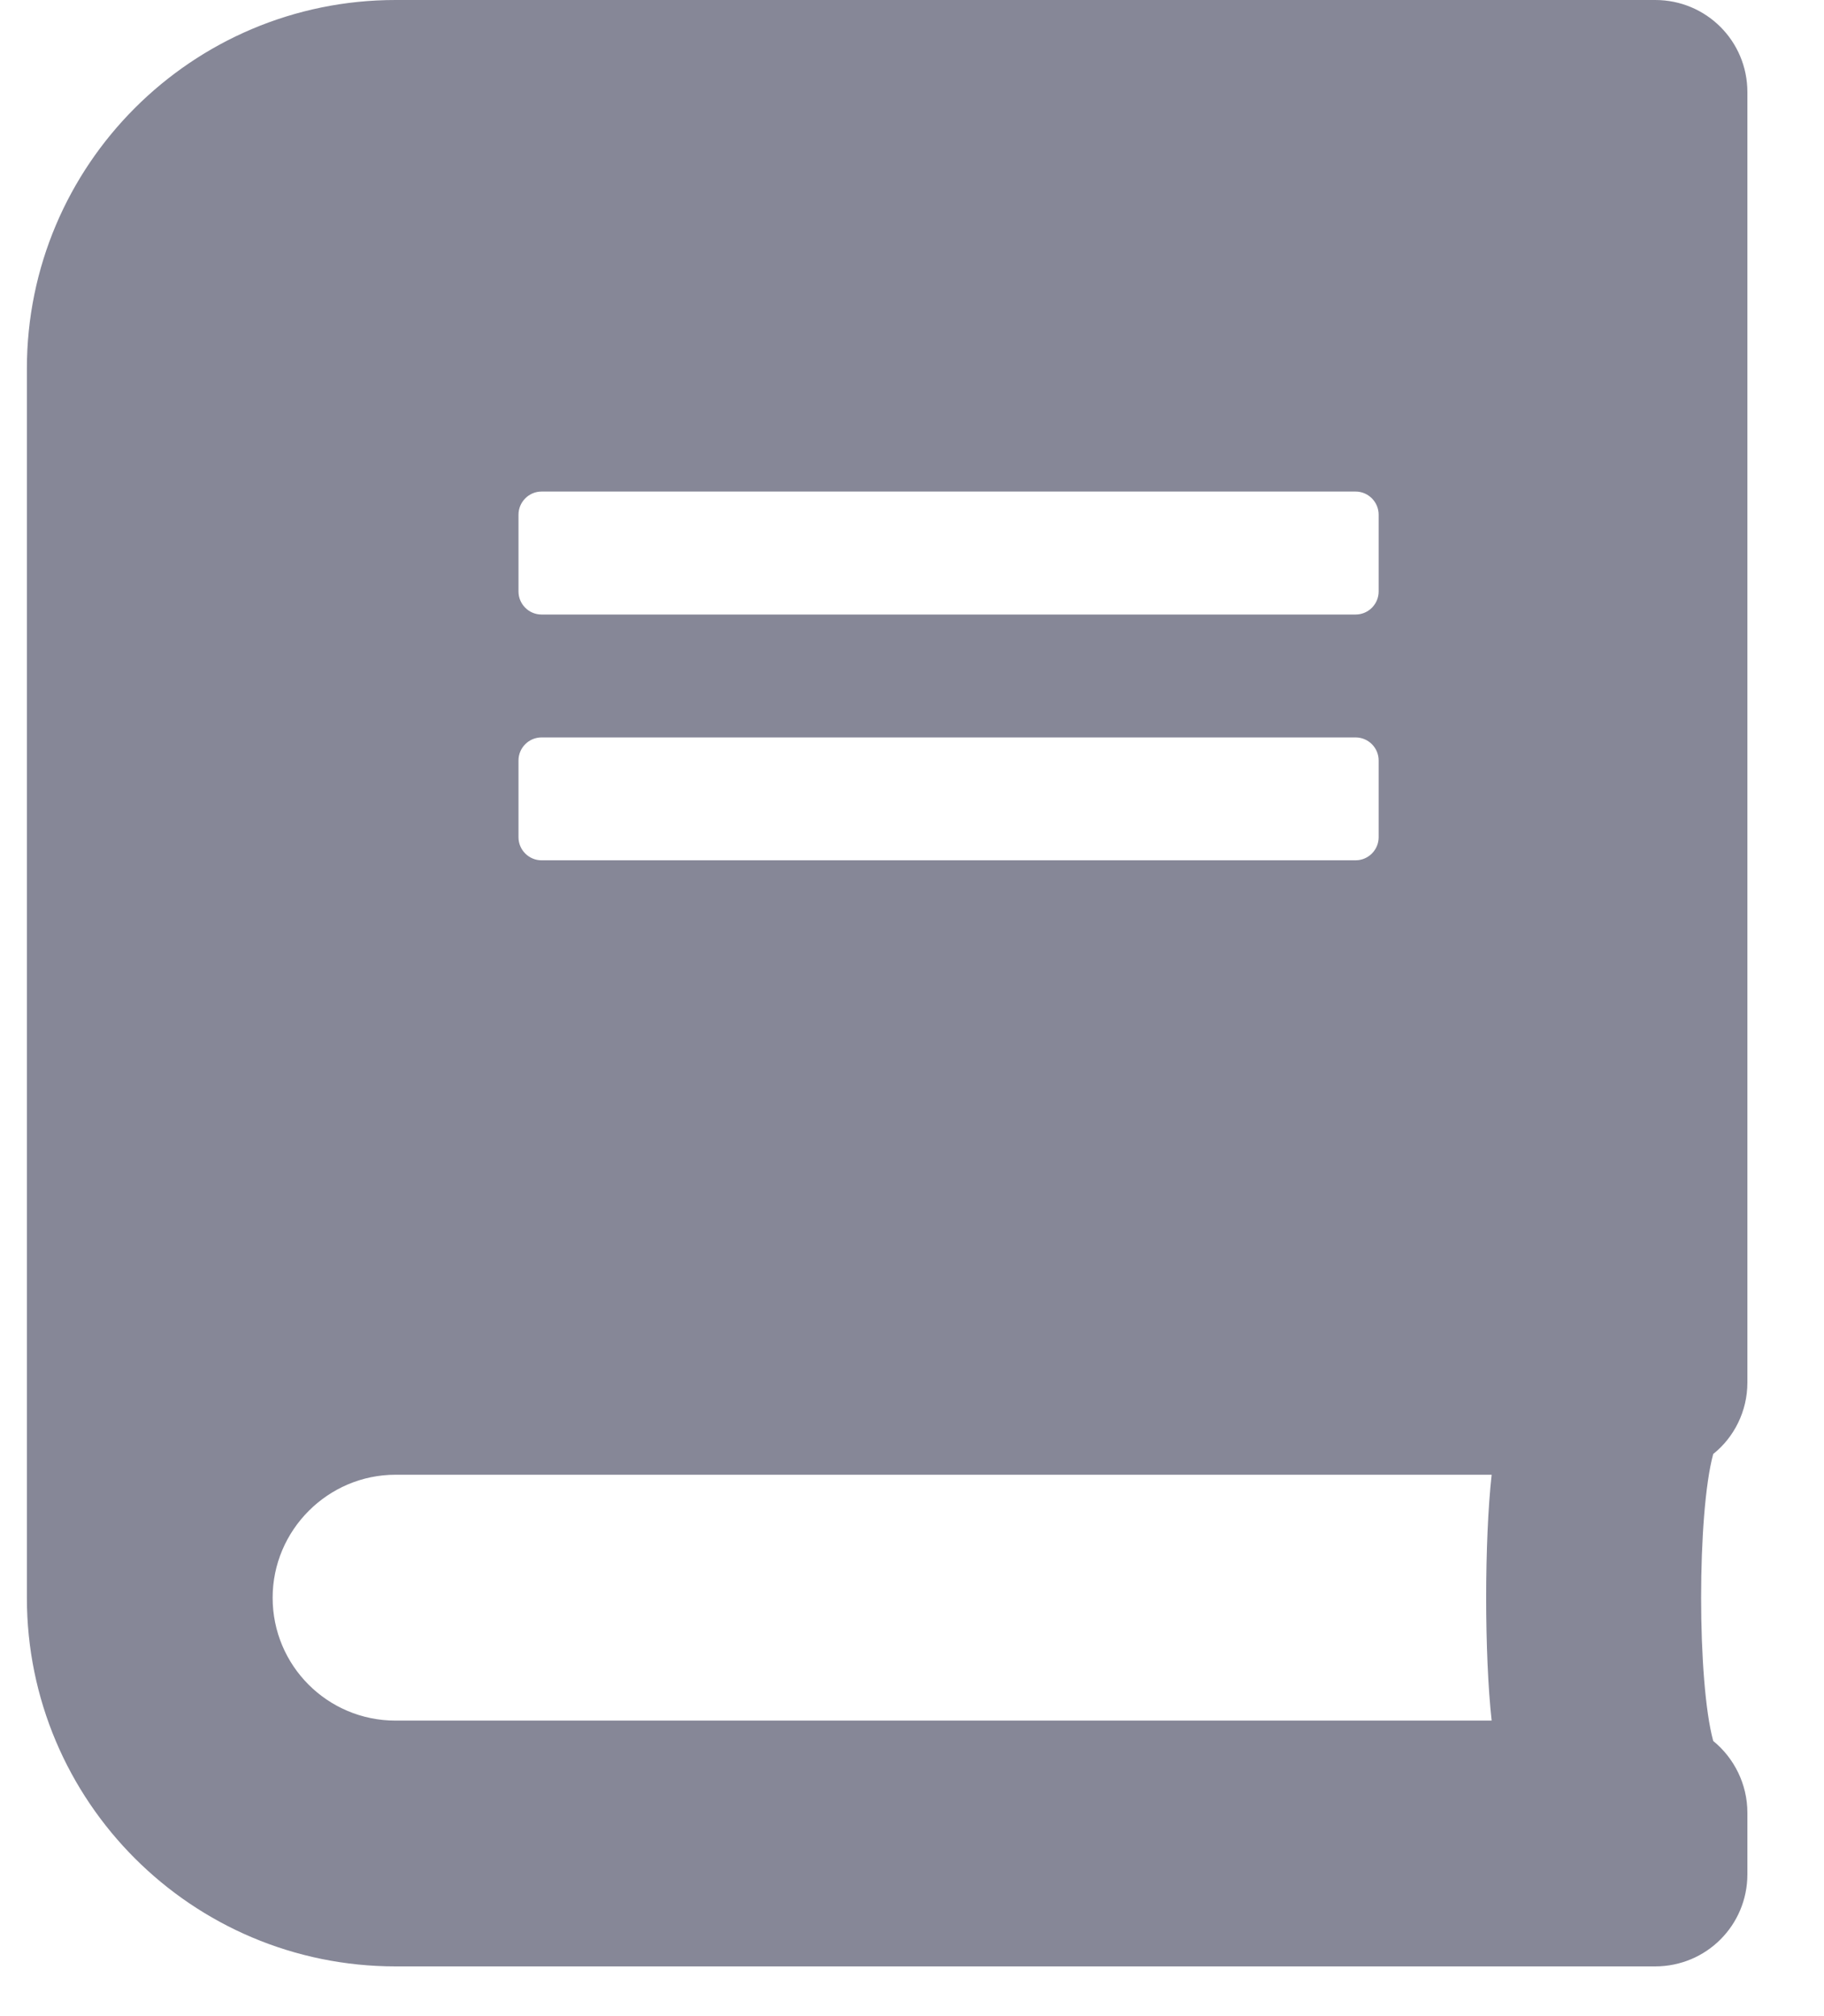 <?xml version="1.0" encoding="UTF-8"?>
<svg width="19px" height="21px" viewBox="0 0 19 21" version="1.1" xmlns="http://www.w3.org/2000/svg" xmlns:xlink="http://www.w3.org/1999/xlink">
    <!-- Generator: Sketch 53.2 (72643) - https://sketchapp.com -->
    <title>icon/book</title>
    <desc>Created with Sketch.</desc>
    <defs>
        <path d="M18.202,14.401 L18.202,0.96 C18.202,0.428 17.774,-4.26708766e-08 17.242,-4.26708766e-08 L4.12,-4.26708766e-08 C2,-4.26708766e-08 0.28,1.72 0.28,3.84 L0.28,16.642 C0.28,18.762 2,20.482 4.12,20.482 L17.242,20.482 C17.774,20.482 18.202,20.054 18.202,19.522 L18.202,18.882 C18.202,18.582 18.062,18.31 17.846,18.134 C17.678,17.518 17.678,15.762 17.846,15.145 C18.062,14.973 18.202,14.701 18.202,14.401 Z M5.401,5.361 C5.401,5.229 5.509,5.12 5.641,5.12 L14.121,5.12 C14.253,5.12 14.361,5.229 14.361,5.361 L14.361,6.161 C14.361,6.293 14.253,6.401 14.121,6.401 L5.641,6.401 C5.509,6.401 5.401,6.293 5.401,6.161 L5.401,5.361 Z M5.401,7.921 C5.401,7.789 5.509,7.681 5.641,7.681 L14.121,7.681 C14.253,7.681 14.361,7.789 14.361,7.921 L14.361,8.721 C14.361,8.853 14.253,8.961 14.121,8.961 L5.641,8.961 C5.509,8.961 5.401,8.853 5.401,8.721 L5.401,7.921 Z M15.538,17.922 L4.12,17.922 C3.412,17.922 2.84,17.35 2.84,16.642 C2.84,15.938 3.416,15.361 4.12,15.361 L15.538,15.361 C15.462,16.046 15.462,17.238 15.538,17.922 Z" id="path-1"></path>
    </defs>
    <g id="layout" stroke="none" stroke-width="1" fill="none" fill-rule="evenodd">
        <g id="materials-aurum" transform="translate(-553, -526)">
            <g id="icon/book" transform="translate(553, 526)">
                <mask id="mask-2" fill="white">
                    <use xlink:href="#path-1"></use>
                </mask>
                <use id="book" fill="#868797" fill-rule="nonzero" xlink:href="#path-1"></use>
            </g>
        </g>
    </g>
</svg>
